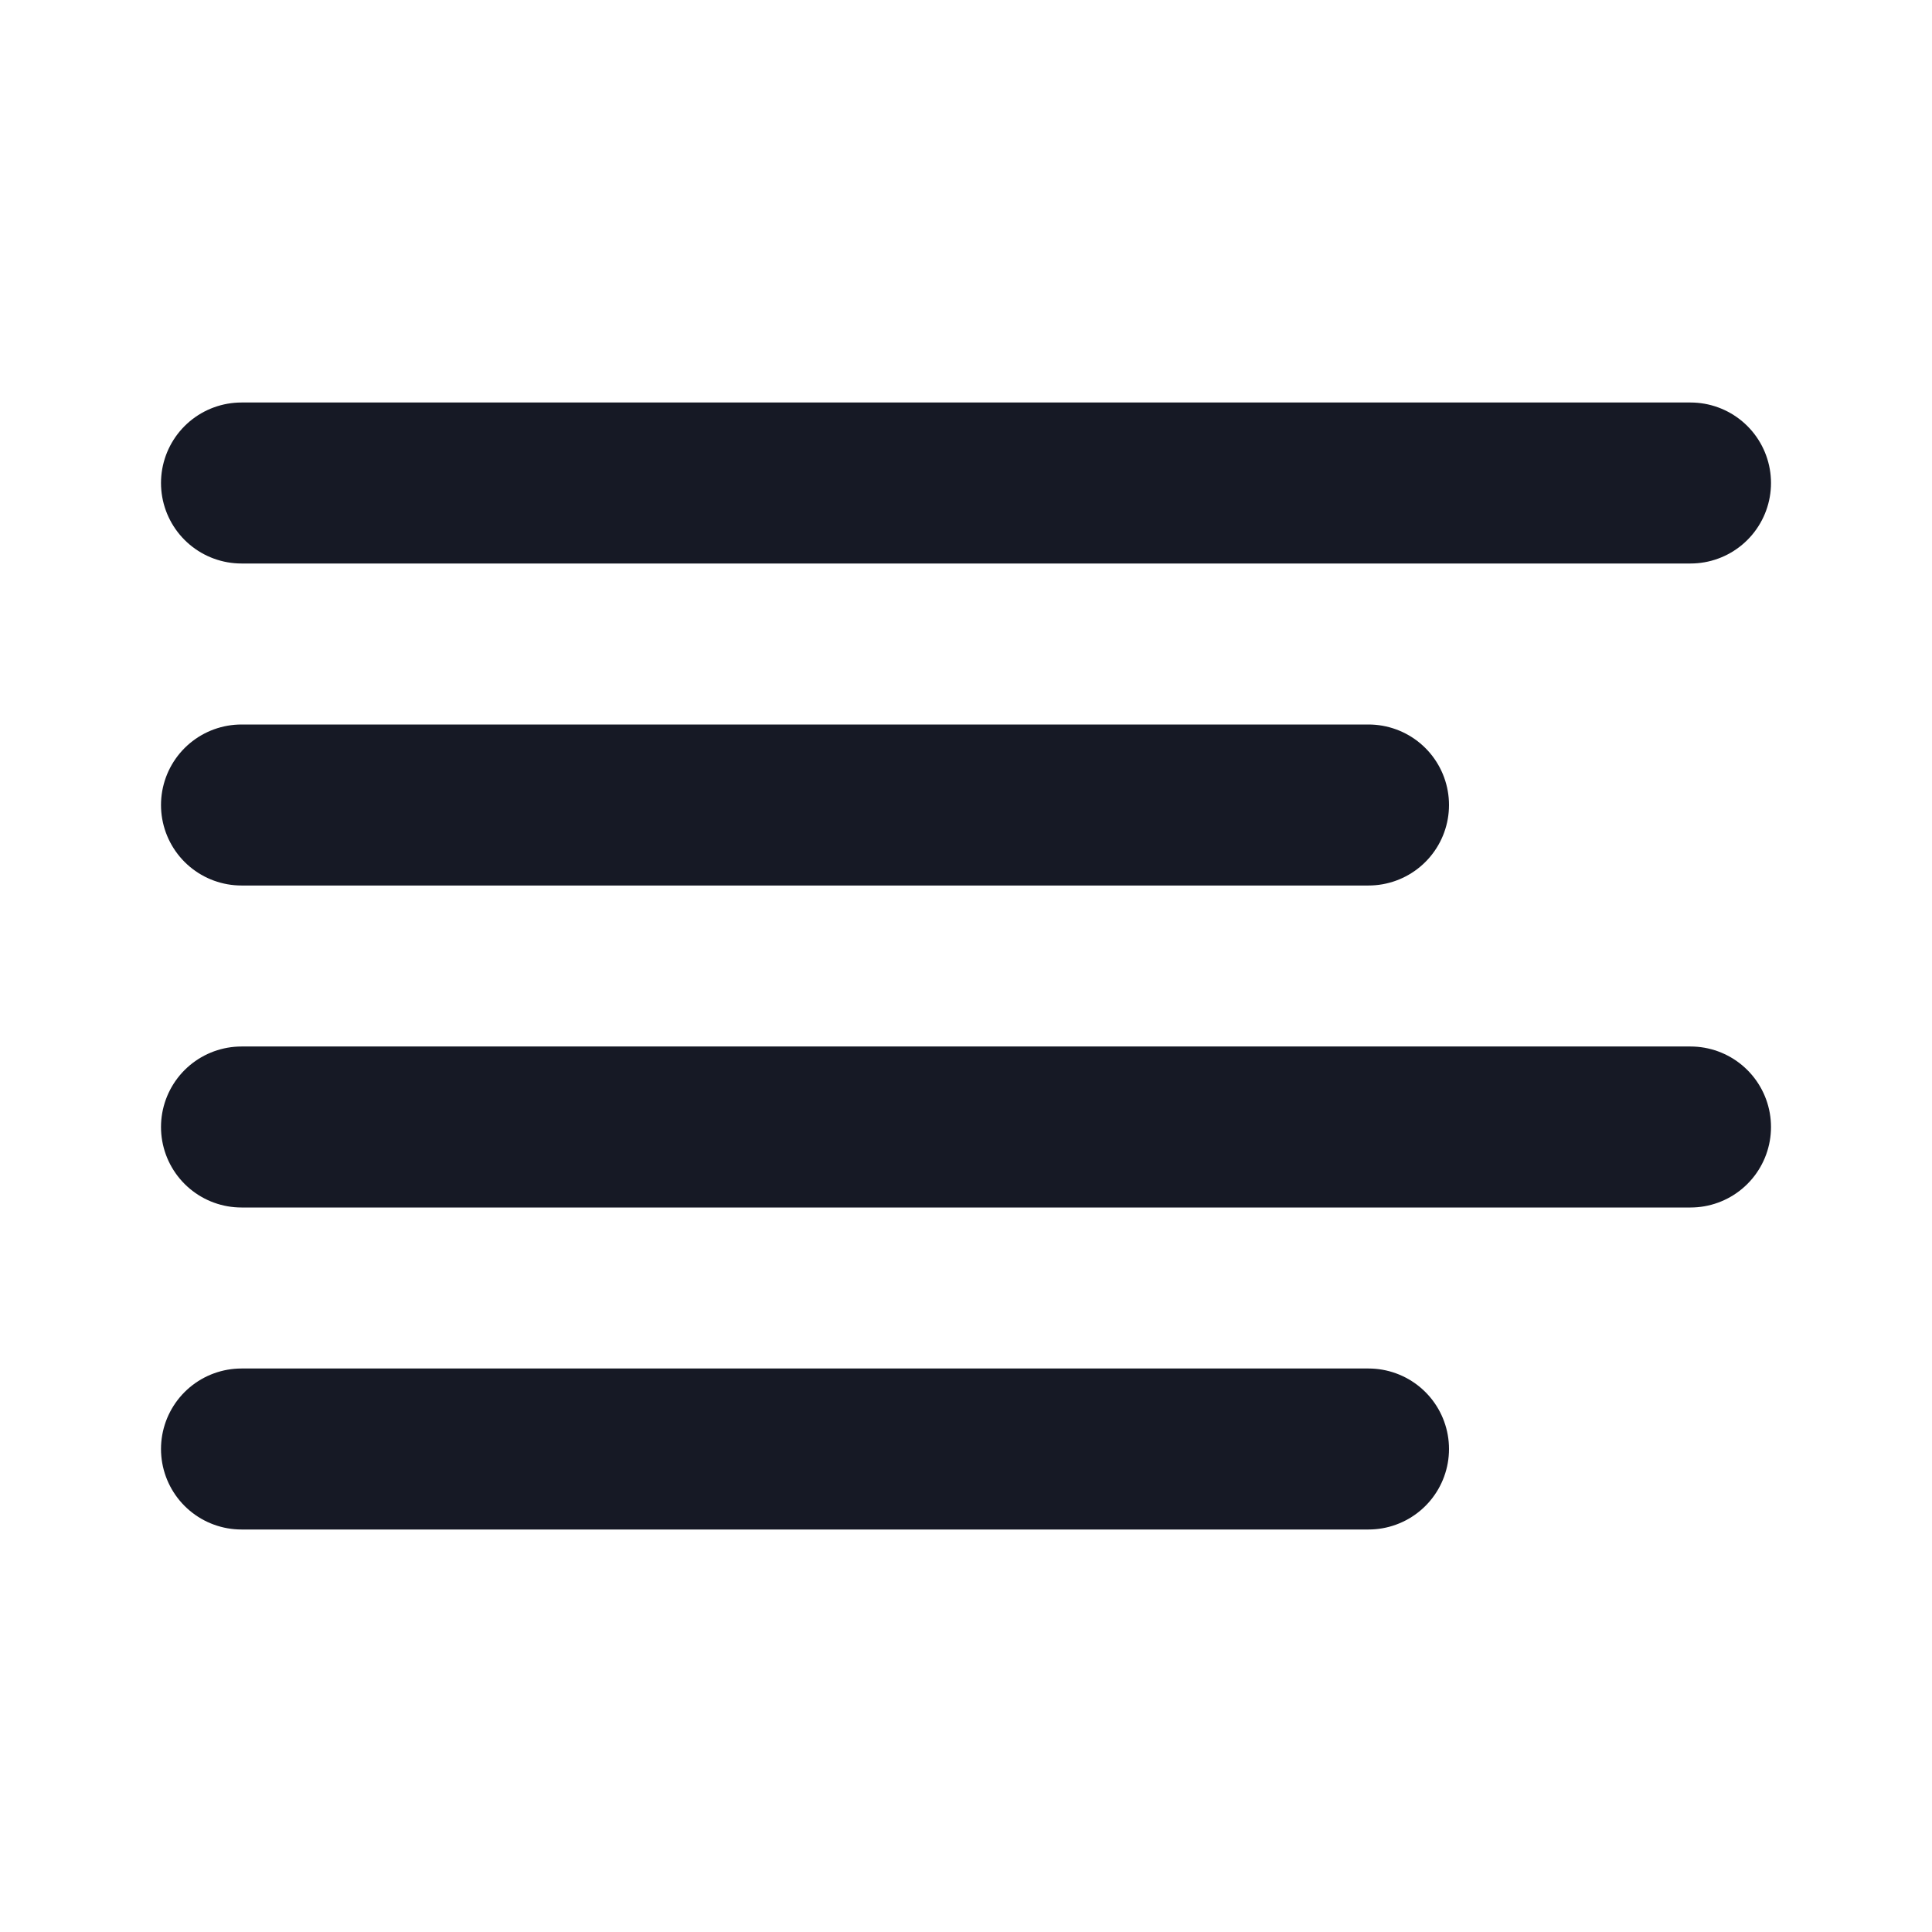 <svg width="24" height="24" viewBox="0 0 24 24" fill="none" xmlns="http://www.w3.org/2000/svg">
<path d="M17 10H3" stroke="#161925" stroke-width="2" stroke-linecap="round" stroke-linejoin="round"/>
<path d="M21 6H3" stroke="#161925" stroke-width="2" stroke-linecap="round" stroke-linejoin="round"/>
<path d="M21 14H3" stroke="#161925" stroke-width="2" stroke-linecap="round" stroke-linejoin="round"/>
<path d="M17 18H3" stroke="#161925" stroke-width="2" stroke-linecap="round" stroke-linejoin="round"/>
</svg>
